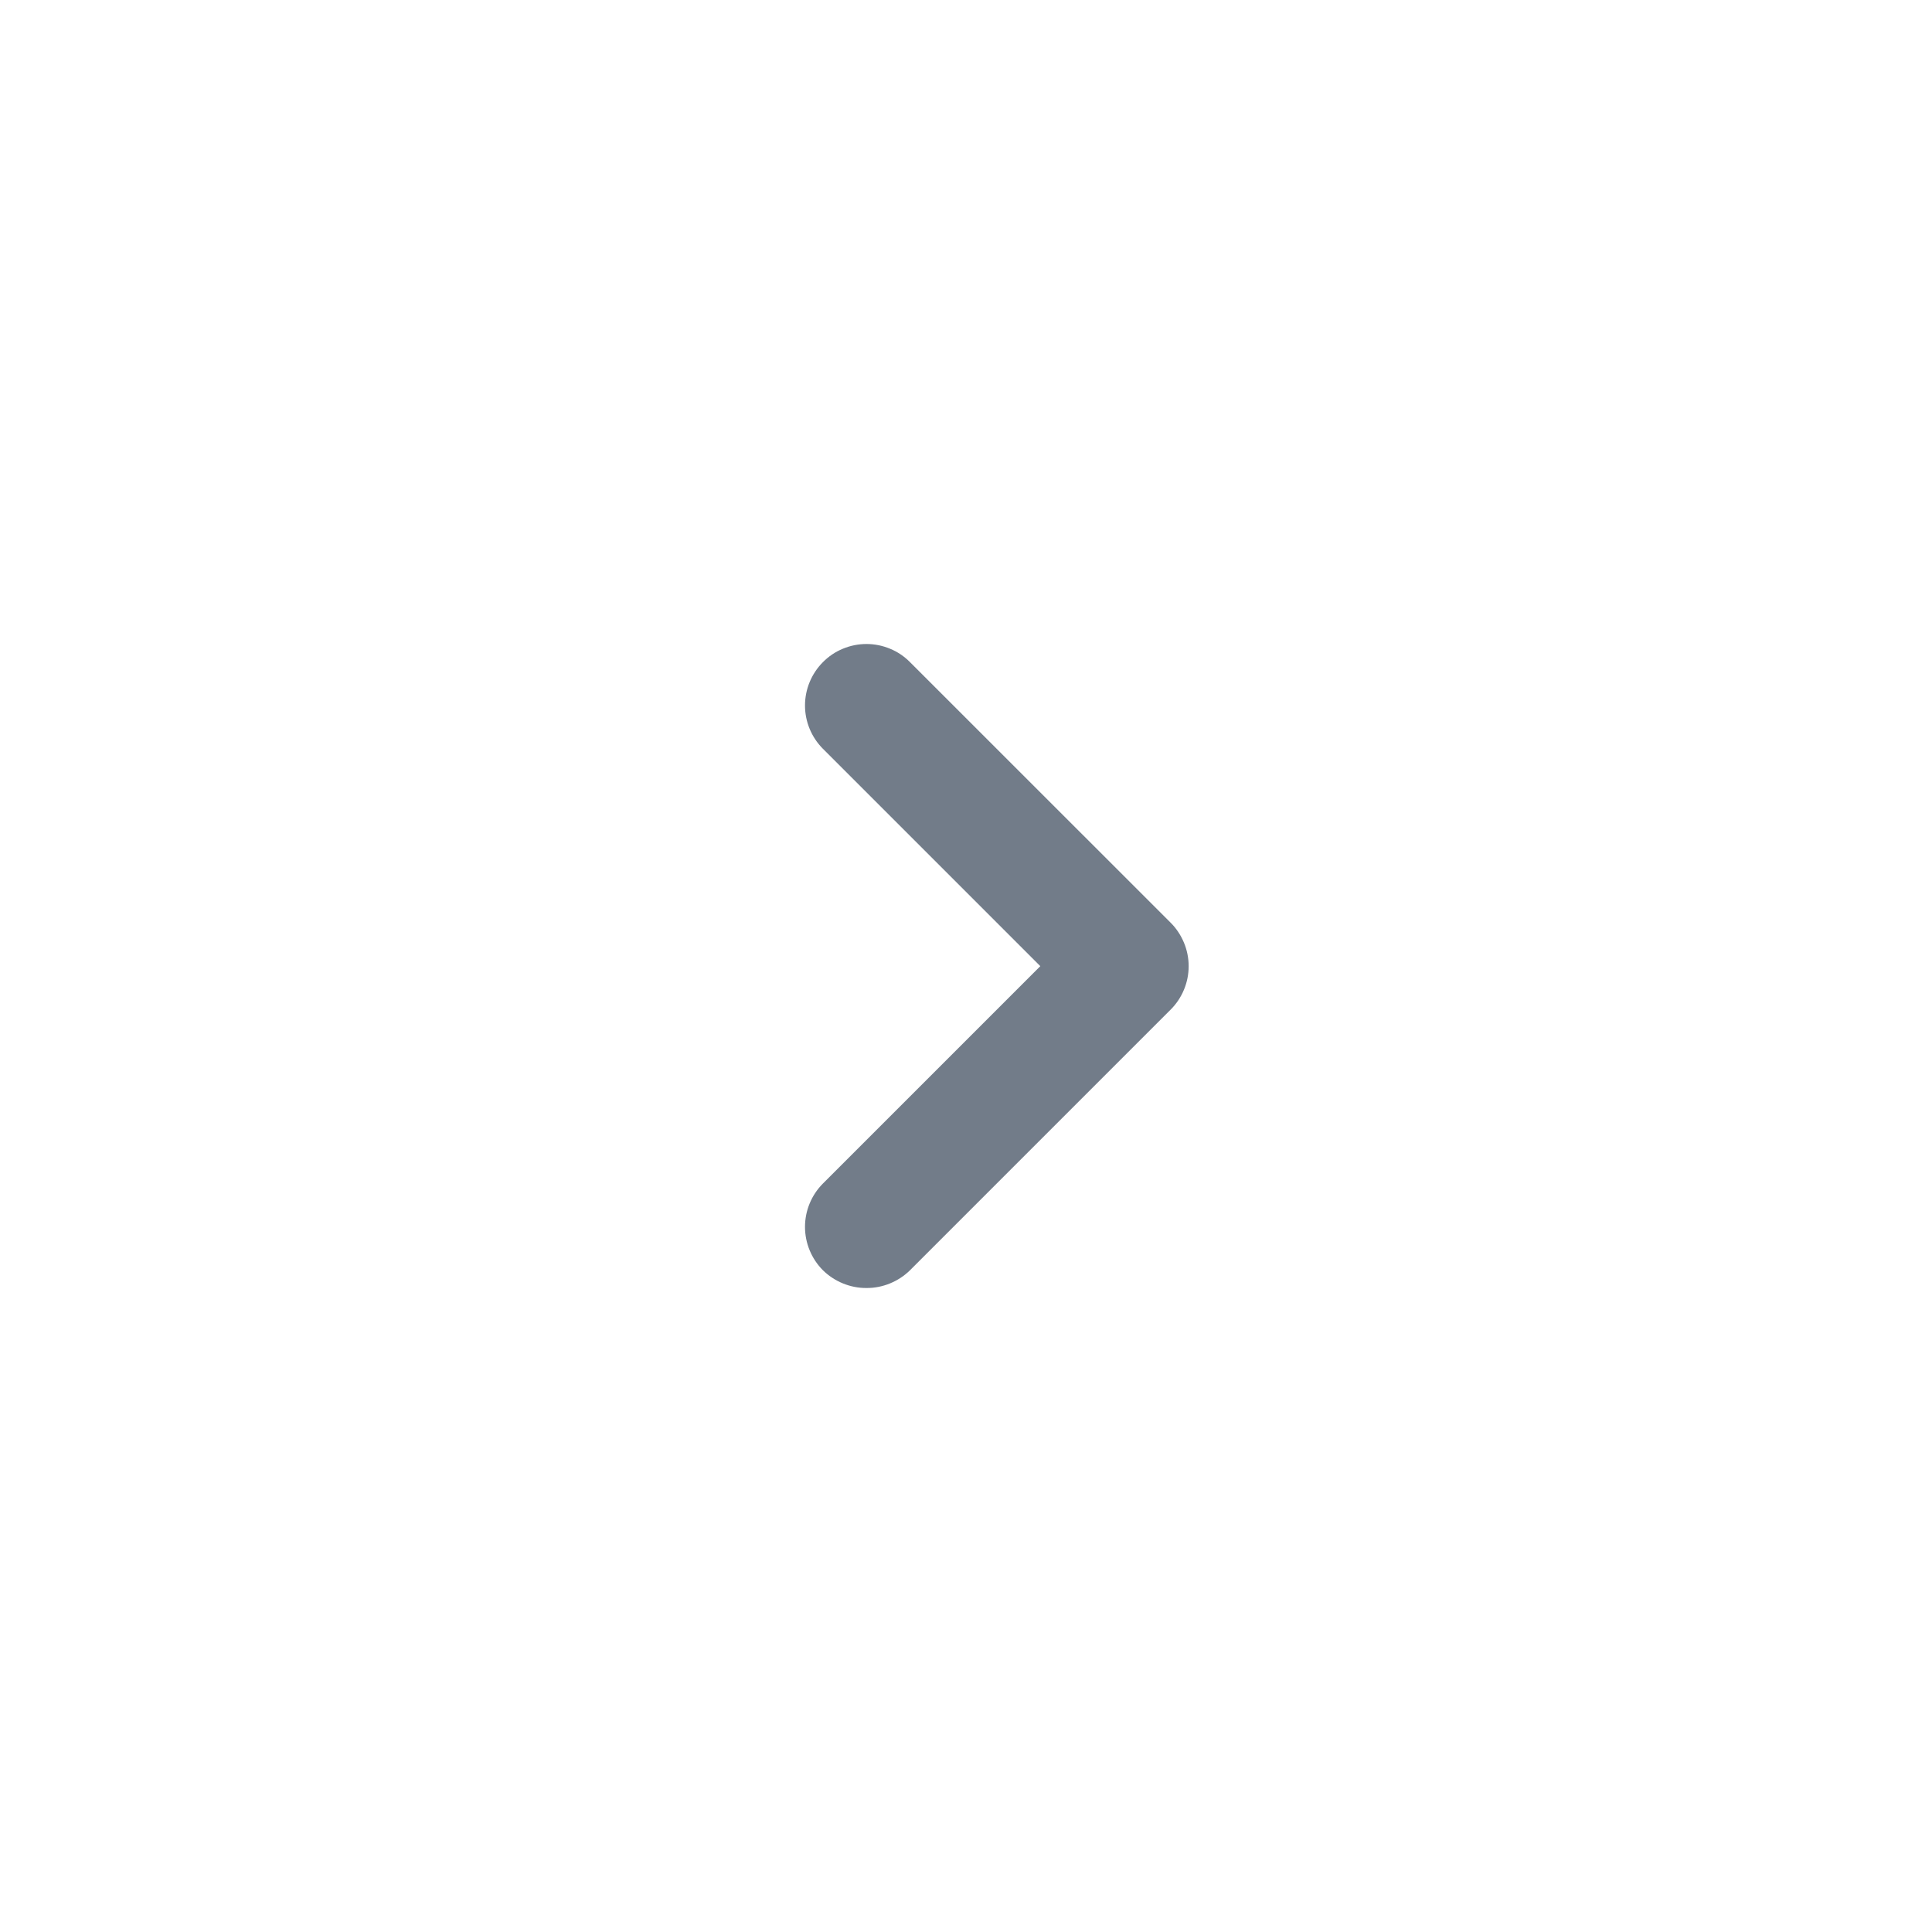 <svg width="24" height="24" viewBox="0 0 24 24" fill="none" xmlns="http://www.w3.org/2000/svg">
<path d="M14.54 11.46L11.305 8.226C11.234 8.154 11.15 8.097 11.057 8.059C10.964 8.02 10.864 8 10.764 8C10.663 8 10.563 8.02 10.47 8.059C10.377 8.097 10.293 8.154 10.222 8.226C10.08 8.369 10 8.562 10 8.764C10 8.965 10.08 9.158 10.222 9.301L12.923 12.002L10.222 14.703C10.08 14.846 10 15.039 10 15.241C10 15.442 10.08 15.636 10.222 15.779C10.293 15.849 10.378 15.905 10.471 15.943C10.564 15.981 10.663 16.001 10.764 16C10.864 16.001 10.963 15.981 11.056 15.943C11.149 15.905 11.234 15.849 11.305 15.779L14.54 12.544C14.612 12.473 14.668 12.389 14.707 12.296C14.746 12.203 14.766 12.103 14.766 12.002C14.766 11.902 14.746 11.802 14.707 11.709C14.668 11.616 14.612 11.531 14.54 11.46Z" fill="#727C89"/>
</svg>
